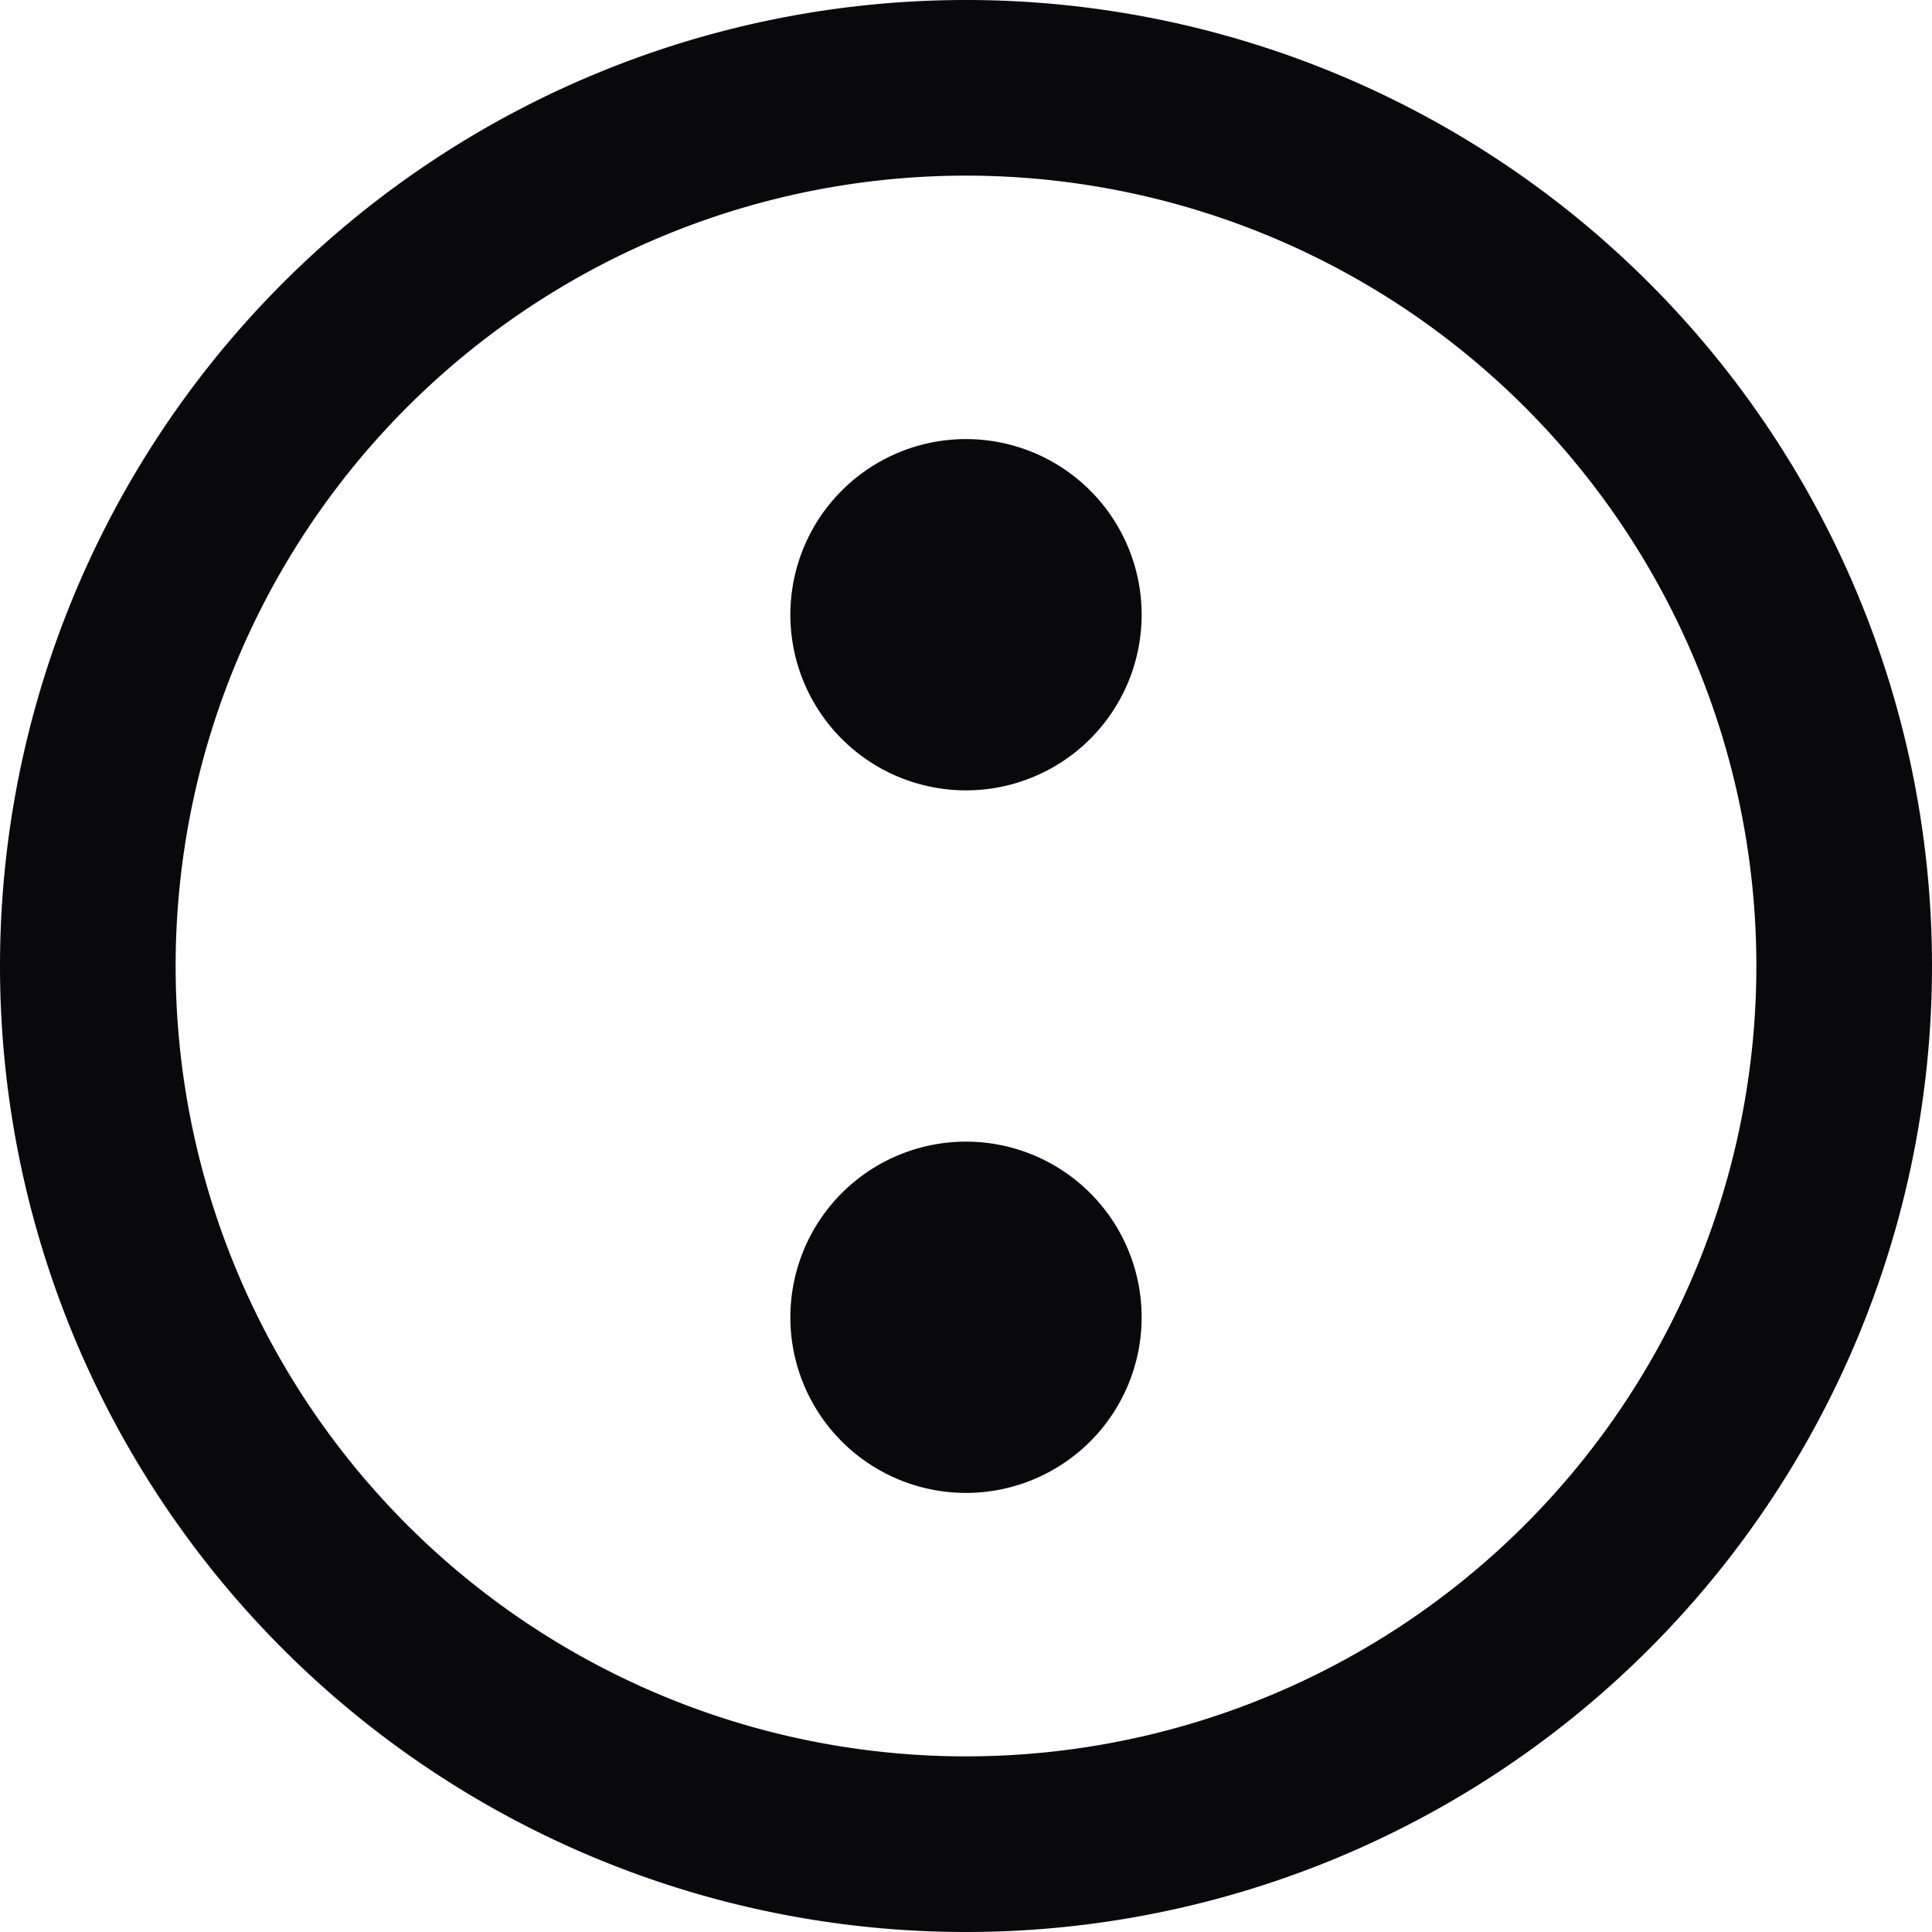 <svg xmlns="http://www.w3.org/2000/svg" width="22" height="22" viewBox="0 0 22 22">
  <g id="circle-divide" transform="translate(1 1)">
    <g id="Vector">
      <path id="Vector_path_1_" data-name="Vector (path 1)" d="M2,1A1,1,0,1,1,1,0,1,1,0,0,1,2,1Z" transform="translate(9 13)"/>
      <path id="Vector_path_2_" data-name="Vector (path 2)" d="M2,1A1,1,0,1,1,1,0,1,1,0,0,1,2,1Z" transform="translate(9 5)"/>
      <path id="Vector_path_3_" data-name="Vector (path 3)" d="M10,20A10,10,0,1,0,0,10,10,10,0,0,0,10,20Z" fill="rgba(0,0,0,0)"/>
      <g id="Vector_stroke_" data-name="Vector (stroke)">
        <path id="_6086C68C-4F2E-45A8-93B7-5C497ACAB85F" data-name="6086C68C-4F2E-45A8-93B7-5C497ACAB85F" d="M2,1A1,1,0,1,1,1,0,1,1,0,0,1,2,1Z" transform="translate(9 13)" fill="rgba(0,0,0,0)" stroke="#09090b" stroke-linecap="round" stroke-linejoin="round" stroke-miterlimit="10" stroke-width="2"/>
        <path id="_57B927EE-34C6-4EFB-8083-732EC7DF47CF" data-name="57B927EE-34C6-4EFB-8083-732EC7DF47CF" d="M2,1A1,1,0,1,1,1,0,1,1,0,0,1,2,1Z" transform="translate(9 5)" fill="rgba(0,0,0,0)" stroke="#09090b" stroke-linecap="round" stroke-linejoin="round" stroke-miterlimit="10" stroke-width="2"/>
        <path id="_07812721-5FE5-4636-9FD7-581B89AF40C4" data-name="07812721-5FE5-4636-9FD7-581B89AF40C4" d="M10,20A10,10,0,1,0,0,10,10,10,0,0,0,10,20Z" fill="rgba(0,0,0,0)" stroke="#09090b" stroke-linecap="round" stroke-linejoin="round" stroke-miterlimit="10" stroke-width="2"/>
      </g>
    </g>
  </g>
</svg>
